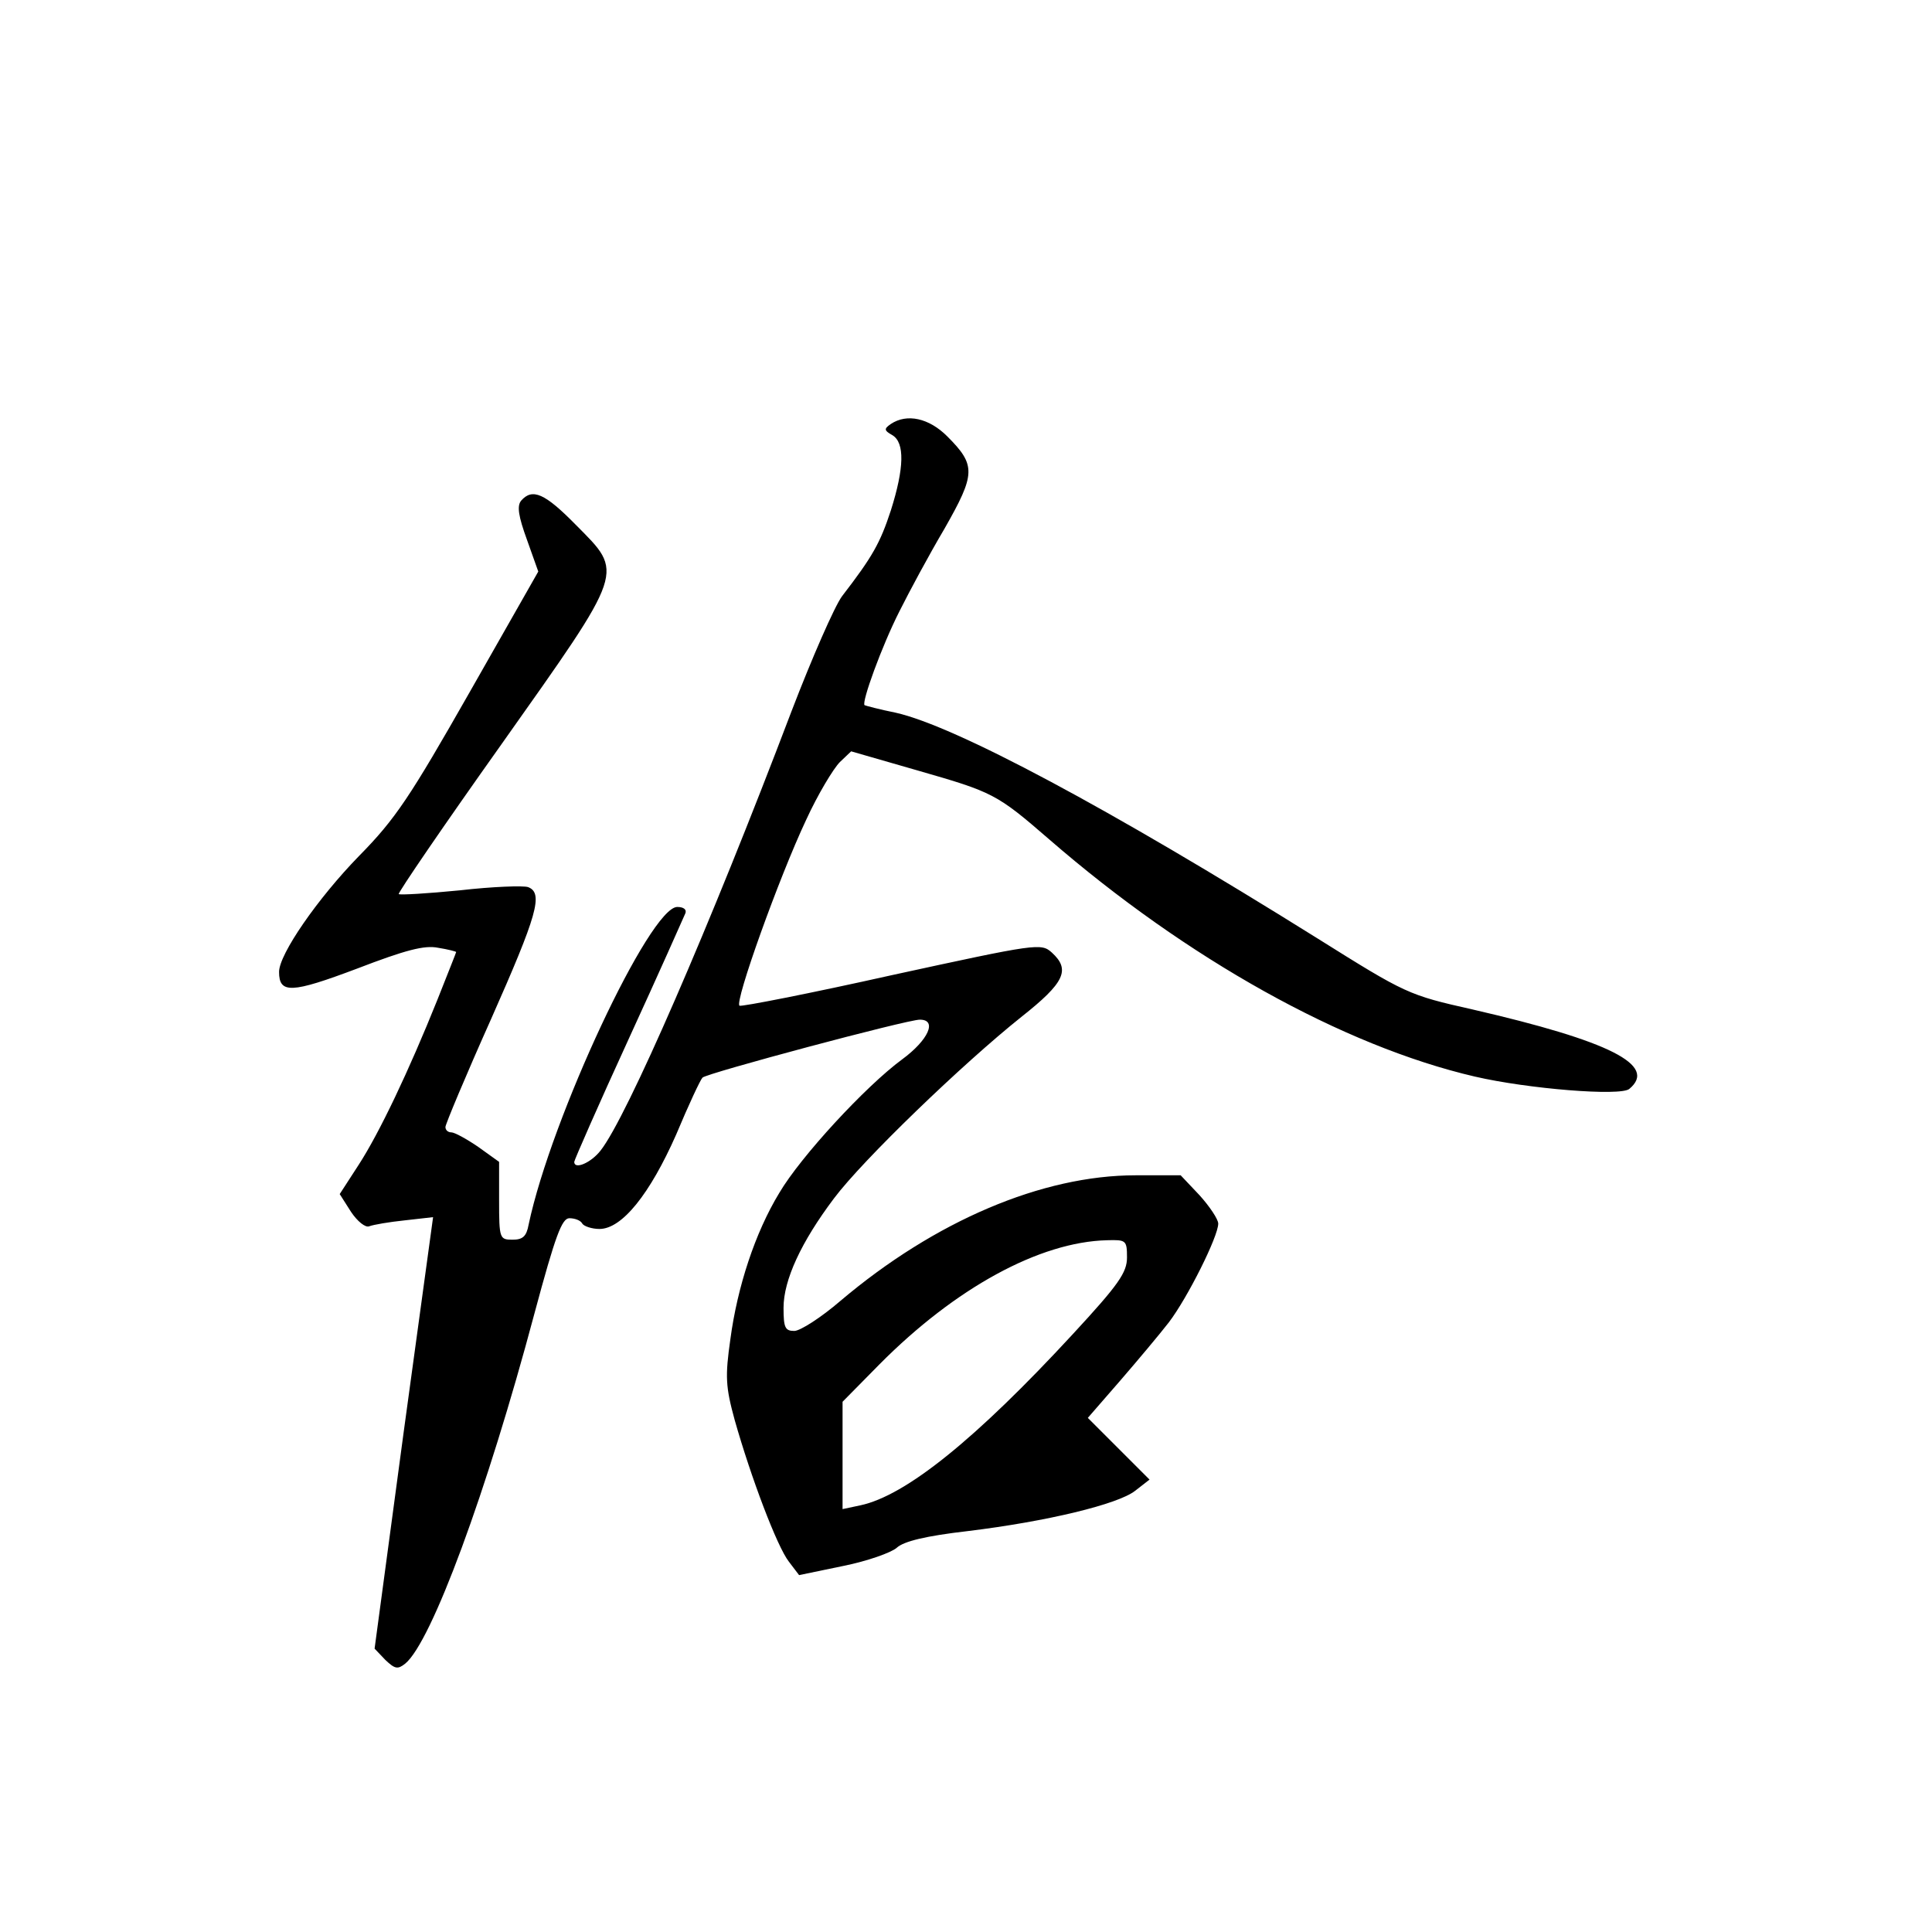 <?xml version="1.0" standalone="no"?>
<!DOCTYPE svg PUBLIC "-//W3C//DTD SVG 20010904//EN"
 "http://www.w3.org/TR/2001/REC-SVG-20010904/DTD/svg10.dtd">
<svg version="1.0" xmlns="http://www.w3.org/2000/svg"
 width="360pt" height="360pt" viewBox="0 0 360 360"
 preserveAspectRatio="xMidYMid meet">
<g transform="translate(0,360) scale(0.1,-0.1)"
fill="#000000" stroke="none">
<path d="M1660 2810 c-13 -9 -13 -12 3 -21 23 -14 22 -61 -3 -140 -20 -61 -34
-86 -91 -160 -14 -19 -56 -115 -94 -214 -153 -403 -307 -757 -356 -819 -18
-23 -49 -36 -49 -21 0 3 45 106 101 228 56 122 103 228 106 235 3 7 -3 12 -15
12 -51 0 -235 -393 -277 -592 -4 -22 -11 -28 -30 -28 -24 0 -25 2 -25 73 l0
72 -39 28 c-22 15 -44 27 -50 27 -6 0 -11 4 -11 10 0 5 38 96 85 201 86 194
98 235 69 246 -9 3 -66 1 -127 -6 -61 -6 -112 -9 -114 -7 -2 2 84 128 192 280
232 328 228 317 138 408 -58 59 -81 69 -102 45 -8 -10 -5 -29 11 -73 l21 -59
-128 -225 c-111 -195 -138 -236 -206 -305 -77 -79 -149 -183 -149 -216 0 -41
23 -40 145 6 91 35 126 44 151 39 19 -3 34 -7 34 -8 0 -1 -16 -41 -35 -89 -53
-132 -108 -248 -147 -308 l-35 -54 21 -33 c12 -18 27 -30 34 -27 8 3 37 8 66
11 l53 6 -55 -402 -54 -402 20 -21 c18 -17 23 -18 37 -7 49 40 152 319 241
653 39 145 51 177 65 177 10 0 21 -4 24 -10 3 -5 18 -10 32 -10 42 0 94 65
143 176 23 55 45 102 49 106 7 8 381 108 405 108 33 0 16 -38 -33 -74 -68 -50
-189 -181 -229 -249 -45 -74 -78 -175 -91 -272 -10 -70 -9 -89 8 -151 30 -106
79 -236 101 -264 l19 -25 82 17 c45 9 90 25 100 34 13 12 54 22 132 31 148 18
280 50 312 75 l27 21 -58 58 -57 57 60 69 c32 37 74 87 91 109 35 46 92 160
92 184 0 8 -16 32 -35 53 l-35 37 -84 0 c-174 0 -374 -85 -550 -234 -36 -31
-75 -56 -86 -56 -17 0 -20 6 -20 43 0 52 33 123 94 204 54 72 240 251 349 338
81 64 92 88 57 120 -20 18 -27 17 -298 -42 -152 -34 -280 -59 -284 -57 -10 6
74 240 124 346 22 48 51 96 63 108 l21 20 125 -36 c139 -40 146 -43 244 -128
257 -223 548 -385 793 -442 99 -23 272 -37 288 -23 53 44 -36 89 -292 148
-120 27 -124 29 -290 133 -389 243 -674 395 -785 420 -30 6 -56 13 -58 14 -6
5 32 110 65 175 18 36 55 105 84 154 58 102 59 118 5 172 -34 34 -75 43 -105
23z m440 -1553 c0 -28 -15 -50 -101 -143 -180 -195 -311 -301 -396 -319 l-33
-7 0 100 0 100 69 70 c141 142 298 228 424 231 35 1 37 0 37 -32z"/>
</g>
</svg>
